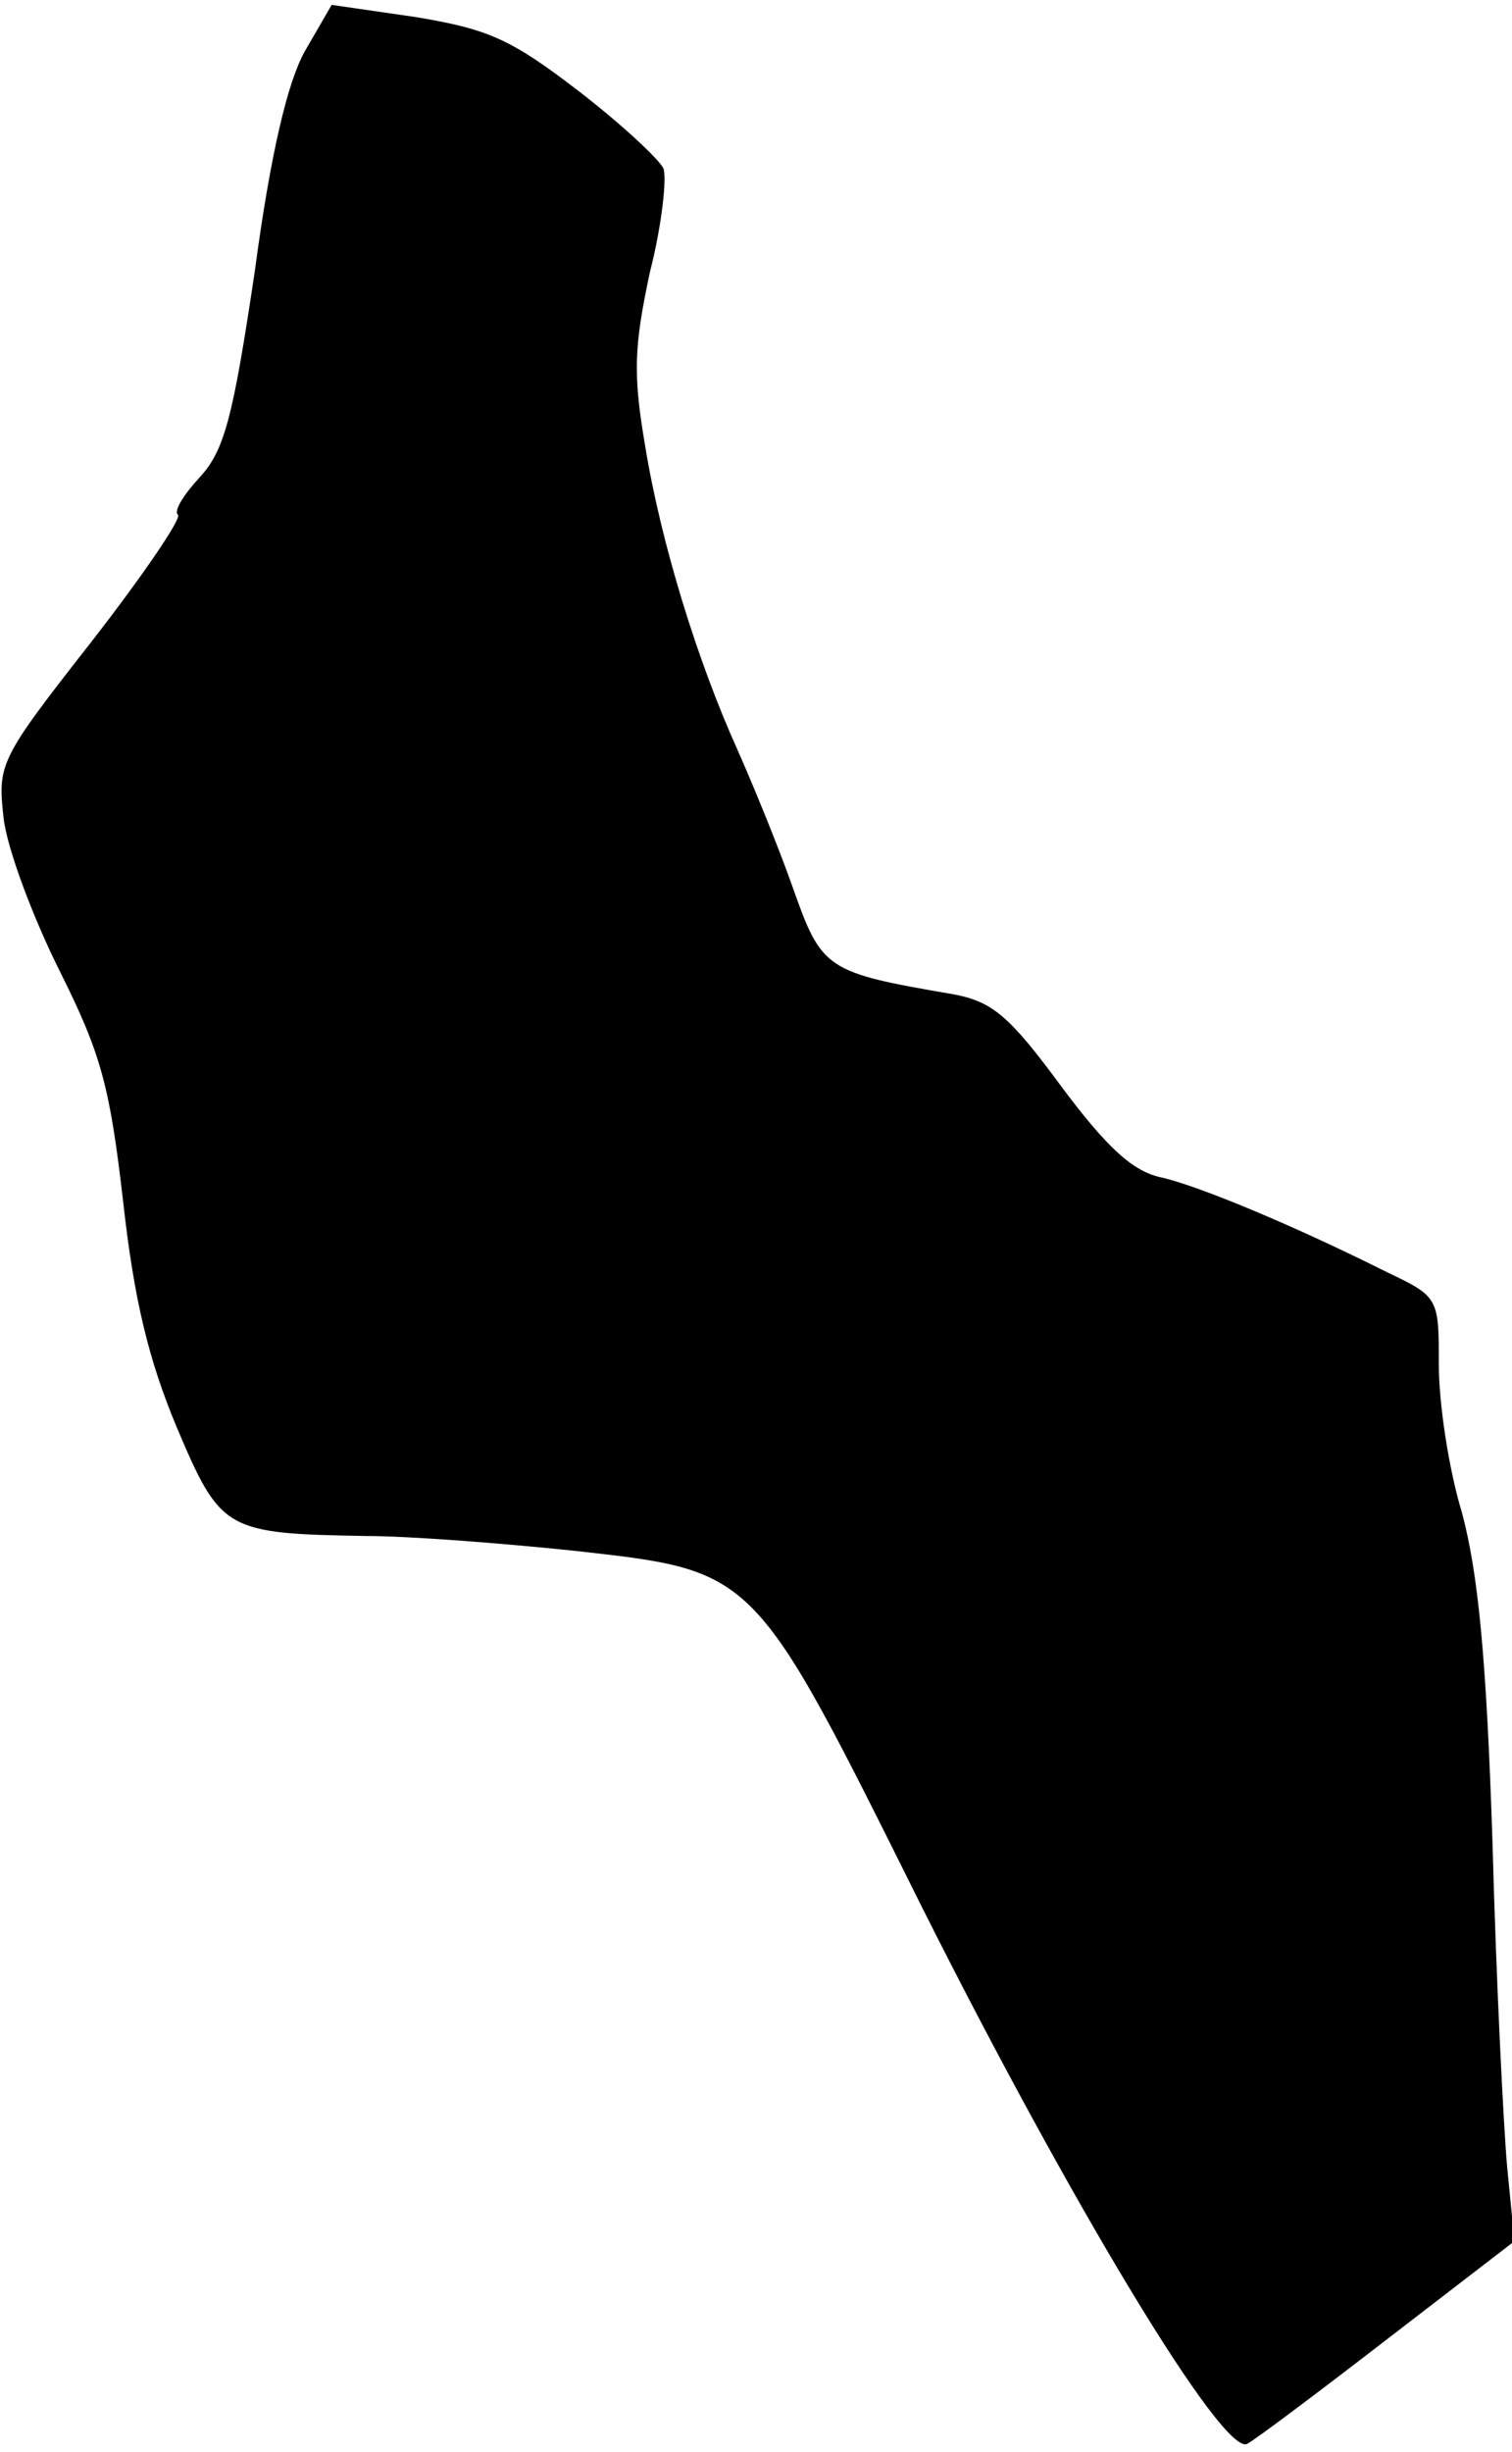 <?xml version="1.0" standalone="no"?>
<!DOCTYPE svg PUBLIC "-//W3C//DTD SVG 20010904//EN"
 "http://www.w3.org/TR/2001/REC-SVG-20010904/DTD/svg10.dtd">
<svg version="1.0" xmlns="http://www.w3.org/2000/svg"
 width="124pt" height="201pt" viewBox="0 0 124 201"
 preserveAspectRatio="xMidYMid meet">
<g transform="translate(0,201) scale(0.1,-0.1)"
fill="#000000" stroke="none">
<path fill="#000000" stroke="none" d="M250 1968 c-14 -25 -28 -83 -41 -180
-18 -121 -25 -147 -45 -169 -13 -14 -22 -28 -18 -31 3 -3 -29 -50 -71 -104
-76 -97 -77 -100 -72 -145 3 -25 24 -81 46 -125 34 -68 41 -94 52 -189 9 -81
21 -130 44 -185 36 -85 40 -87 155 -89 36 0 112 -6 170 -12 151 -17 147 -13
286 -292 122 -243 248 -452 267 -440 6 3 58 42 115 86 l104 80 -6 61 c-3 34
-9 153 -12 266 -5 154 -12 221 -25 270 -11 36 -19 90 -19 121 0 55 0 56 -42
76 -78 39 -155 71 -186 78 -23 5 -44 24 -82 75 -42 57 -56 69 -88 75 -105 18
-108 20 -132 88 -12 34 -33 85 -45 112 -33 73 -63 170 -76 250 -10 59 -9 81 4
142 10 39 14 78 11 85 -3 7 -34 36 -69 63 -56 43 -74 51 -134 61 l-69 10 -22
-38z"/>
</g>
</svg>
